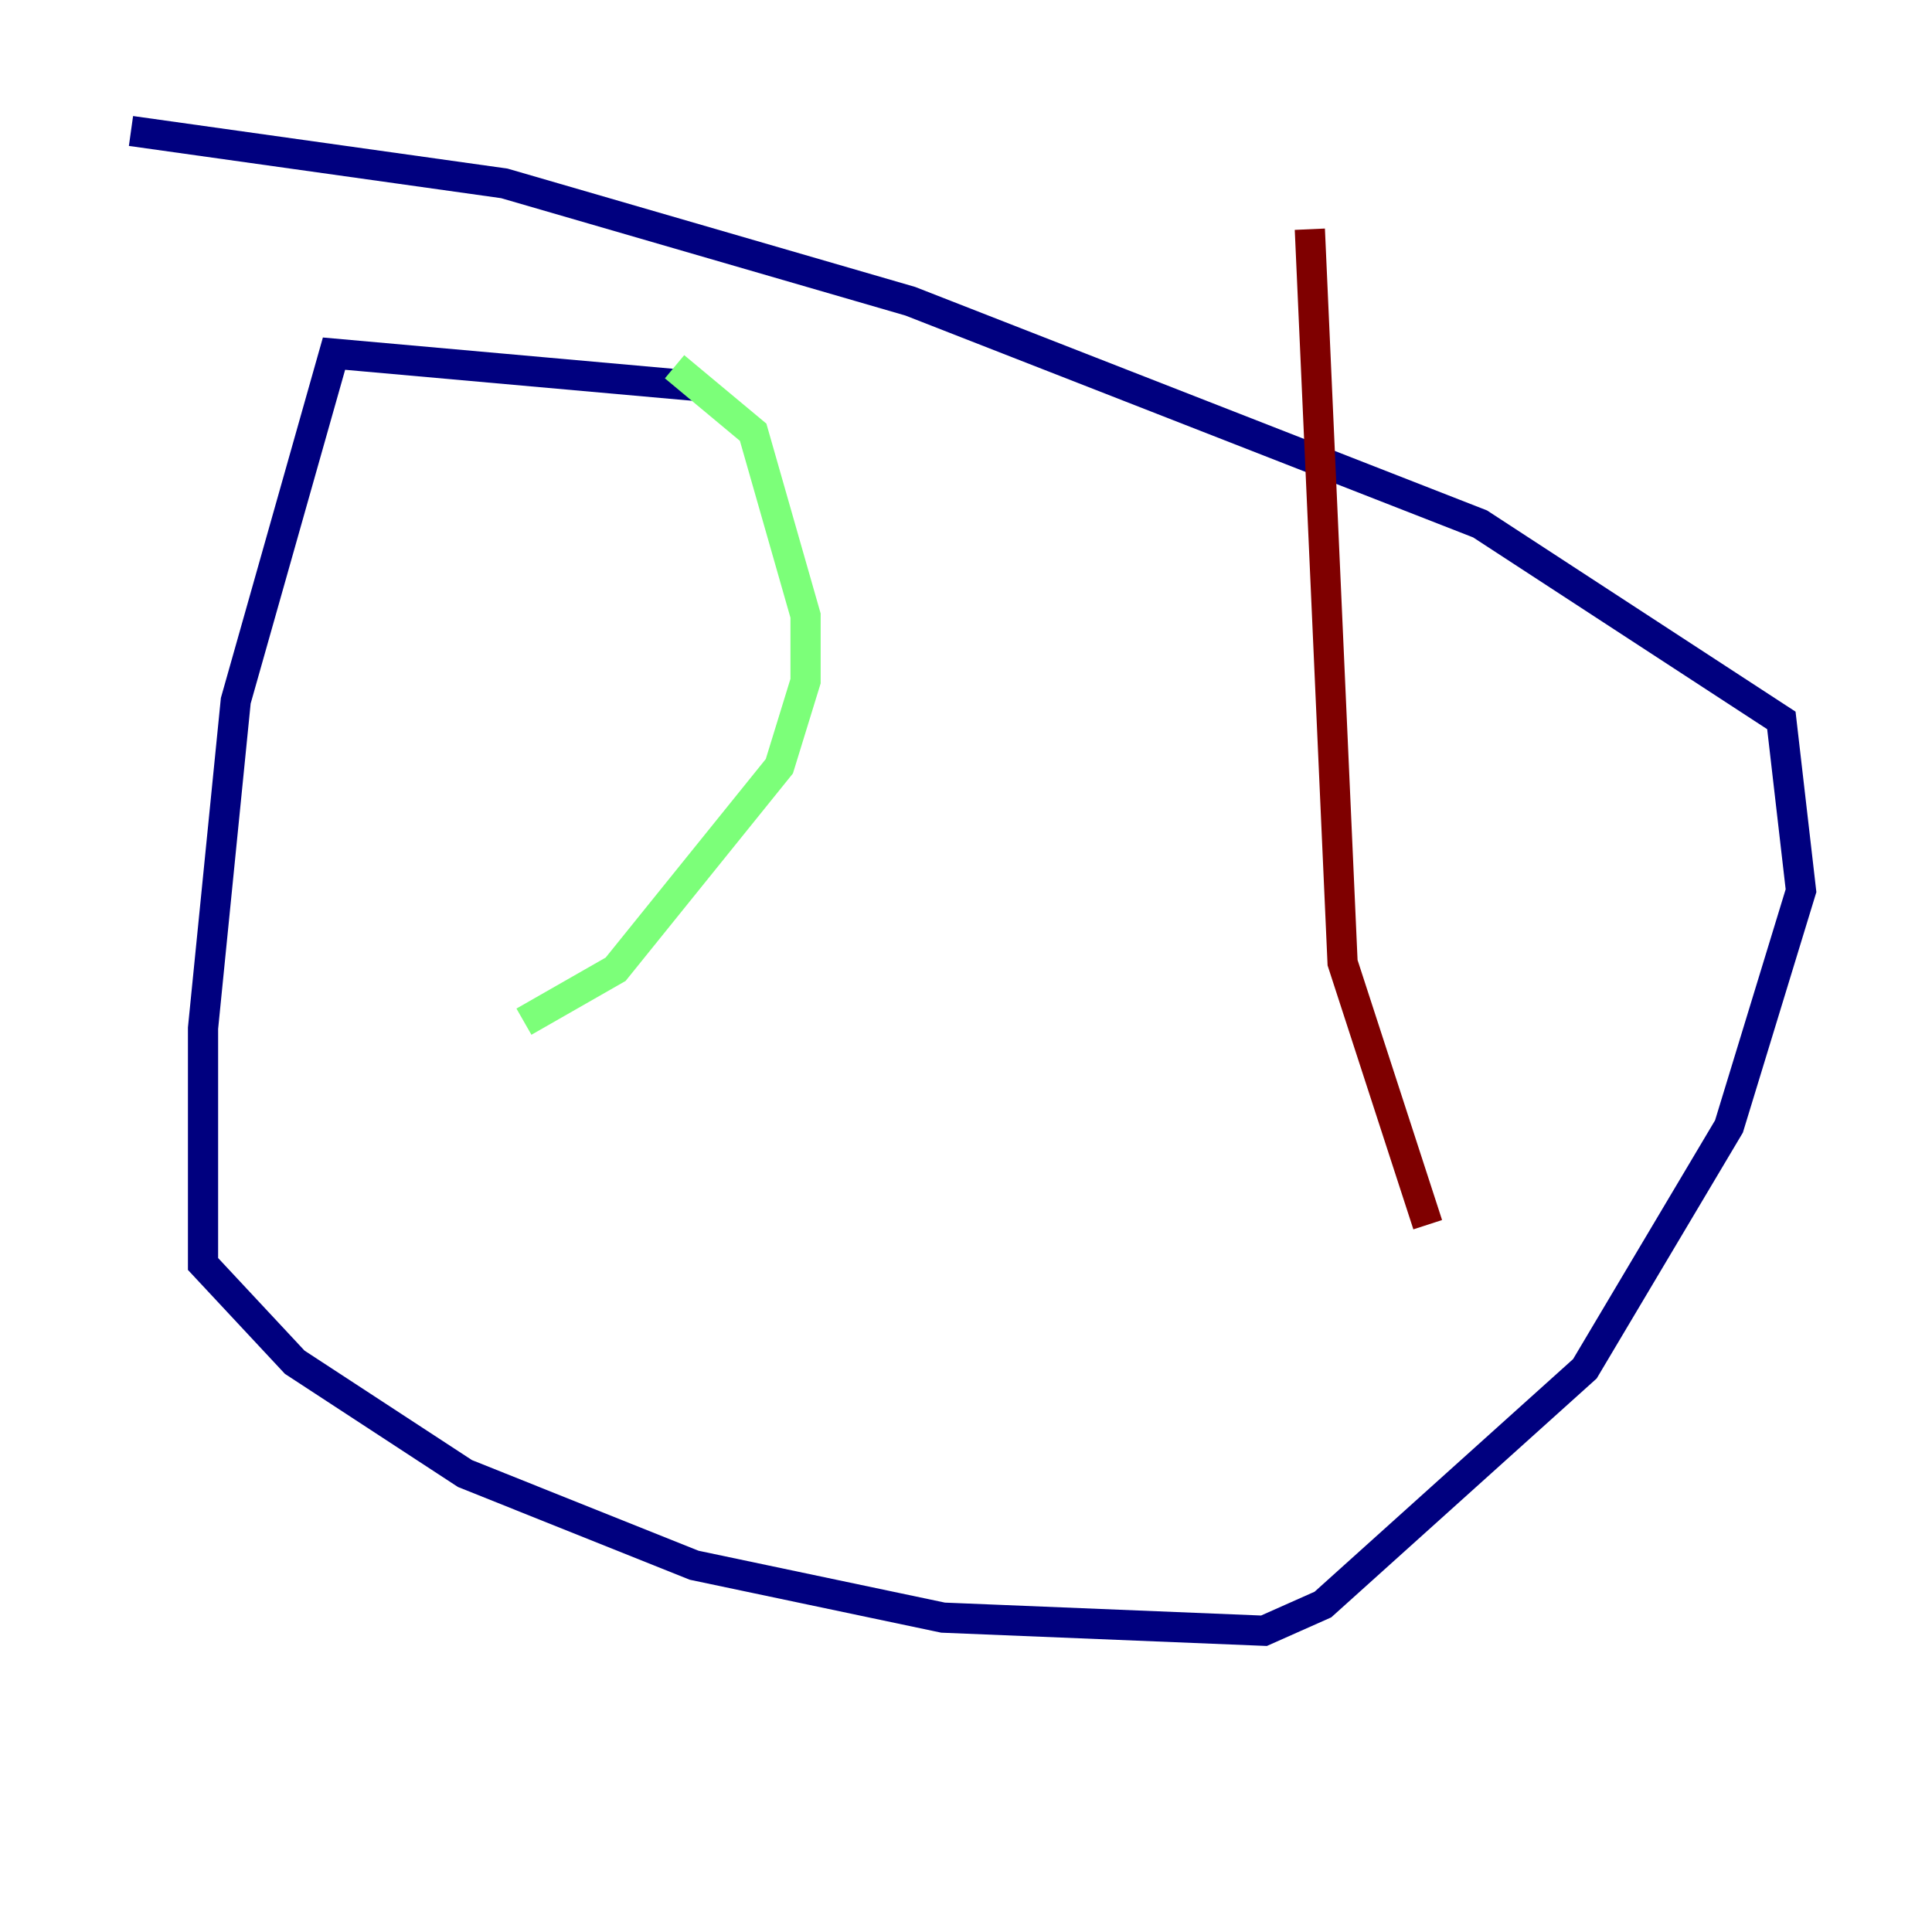 <?xml version="1.0" encoding="utf-8" ?>
<svg baseProfile="tiny" height="128" version="1.2" viewBox="0,0,128,128" width="128" xmlns="http://www.w3.org/2000/svg" xmlns:ev="http://www.w3.org/2001/xml-events" xmlns:xlink="http://www.w3.org/1999/xlink"><defs /><polyline fill="none" points="46.427,25.6 22.129,23.43 15.62,46.427 13.451,68.122 13.451,83.742 19.525,90.251 30.807,97.627 45.993,103.702 62.481,107.173 83.742,108.041 87.647,106.305 105.003,90.685 114.549,74.63 119.322,59.01 118.02,47.729 98.061,34.712 60.312,19.959 33.41,12.149 8.678,8.678" stroke="#00007f" stroke-width="2" /><polyline fill="none" points="44.691,24.298 49.898,28.637 53.37,40.786 53.37,45.125 51.634,50.766 40.786,64.217 34.712,67.688" stroke="#7cff79" stroke-width="2" /><polyline fill="none" points="86.78,15.186 88.949,63.783 94.59,81.139" stroke="#7f0000" stroke-width="2" /></svg>